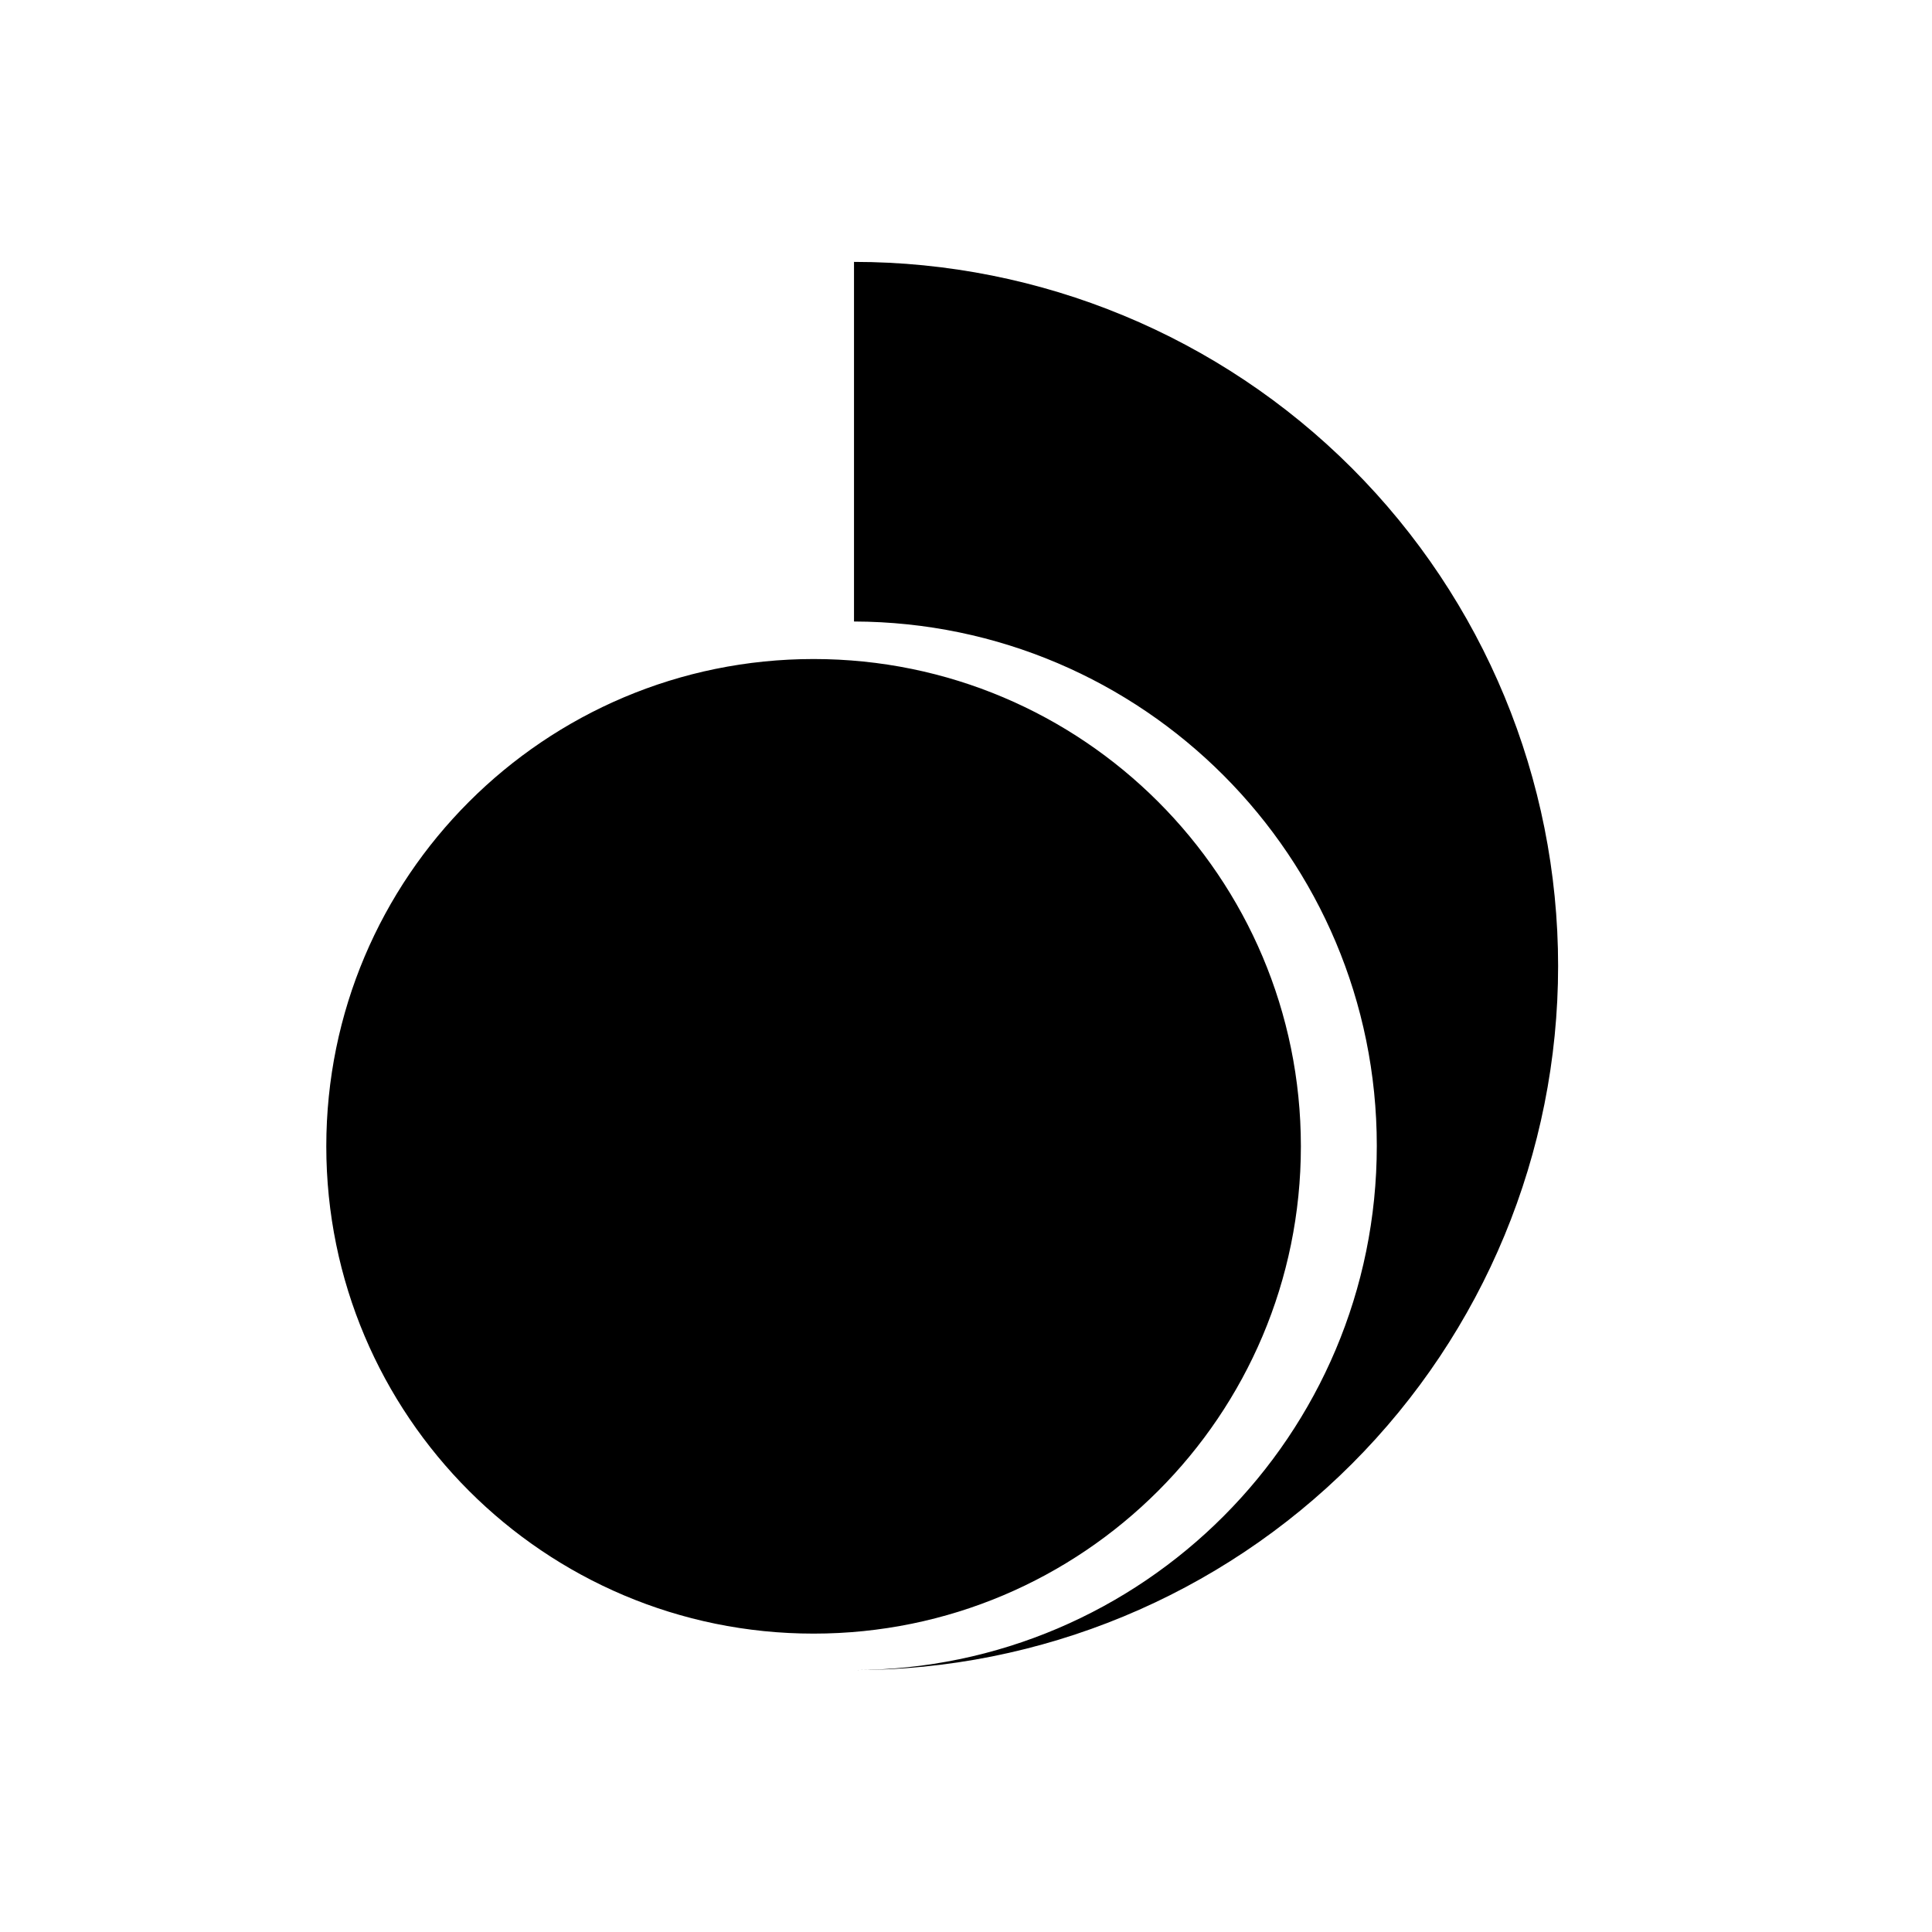 <svg width="900" height="900" viewBox="0 0 900 900" fill="none" xmlns="http://www.w3.org/2000/svg">
<path fill-rule="evenodd" clip-rule="evenodd" d="M397.828 778C484.819 778 568.247 743.443 629.759 681.931C691.271 620.419 725.828 536.991 725.828 450C725.828 363.009 691.271 279.581 629.759 218.069C568.247 156.557 484.819 122 397.828 122L397.828 289.52C532.395 289.9 641.365 399.104 641.365 533.76C641.365 668.415 532.395 777.619 397.828 777.999V778ZM606 534C606 408.631 504.369 307 379 307C253.631 307 152 408.631 152 534C152 659.369 253.631 761 379 761C504.369 761 606 659.369 606 534Z" fill="black"/>
</svg>
